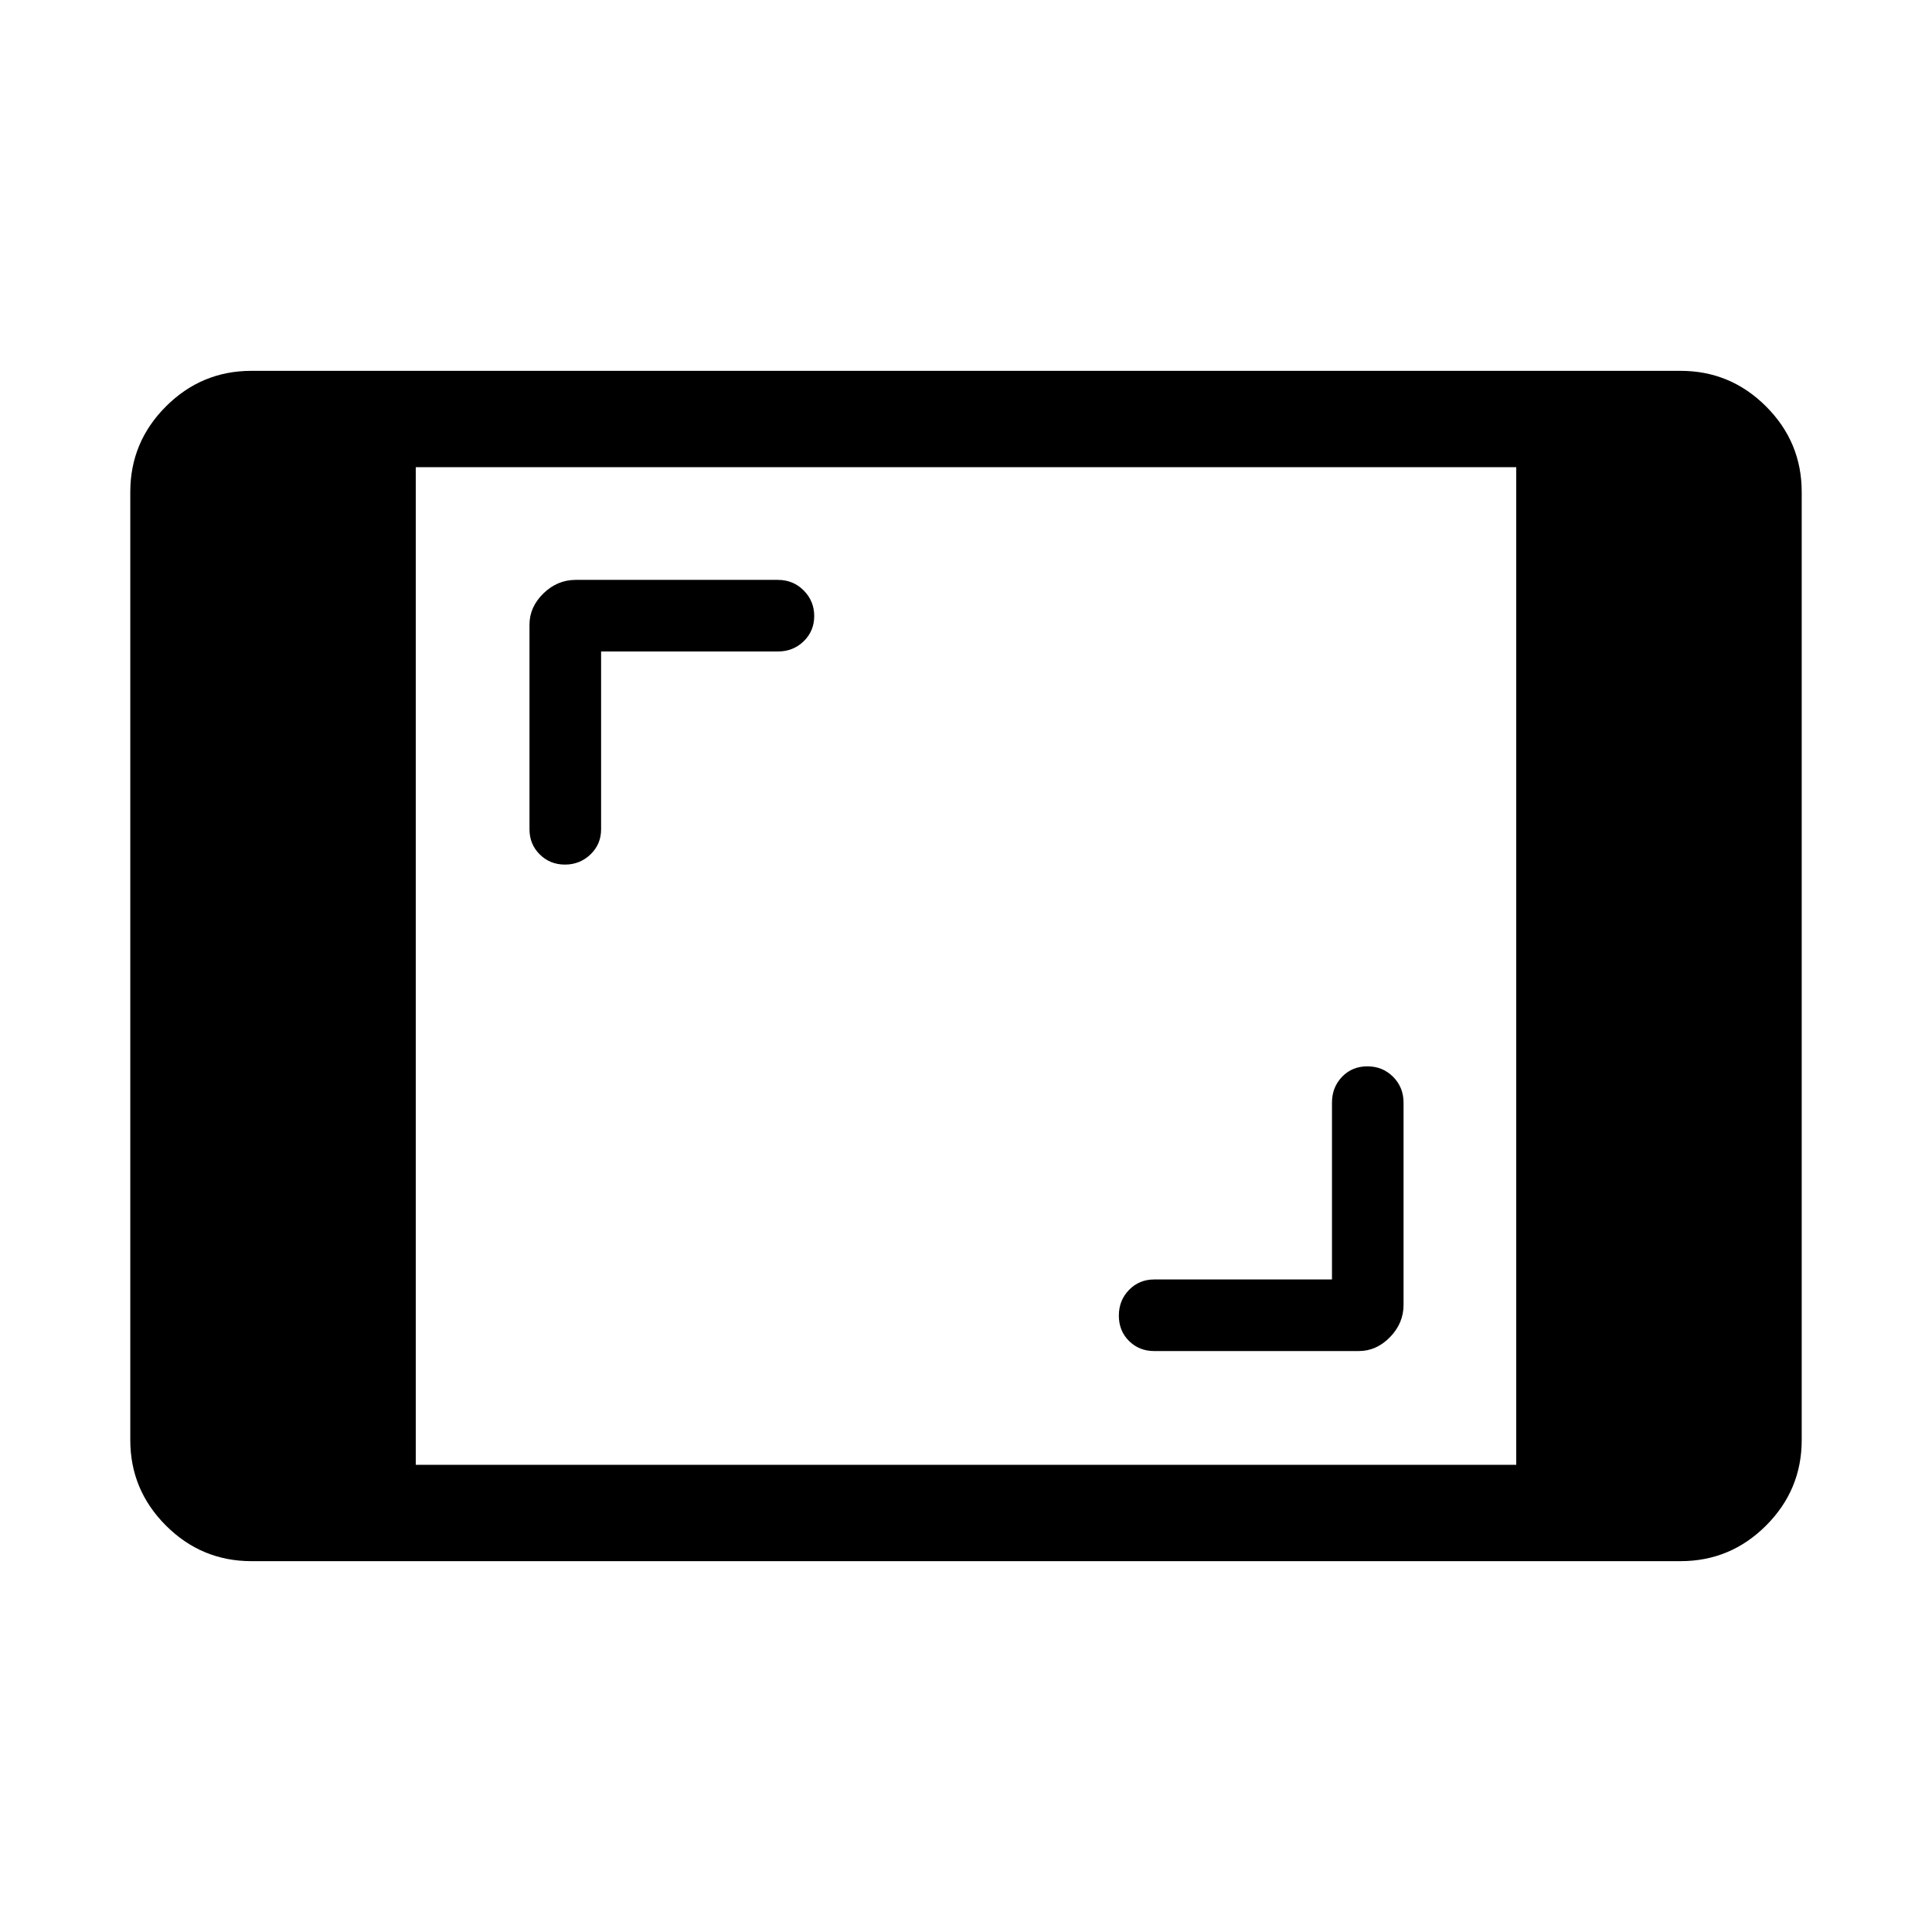 <svg xmlns="http://www.w3.org/2000/svg" height="40" viewBox="0 -960 960 960" width="40"><path d="M124.94-184.27q-24.8 0-42.5-17.7t-17.7-42.49v-471.08q0-24.79 17.7-42.49 17.7-17.7 42.5-17.7h710.12q24.8 0 42.5 17.7t17.7 42.49v471.08q0 24.79-17.7 42.49-17.7 17.7-42.5 17.7H124.94Zm81.65-47.88h546.82v-495.7H206.59v495.7Zm455.26-92.09h-88.37q-7.4 0-12.47 5.19-5.06 5.19-5.06 12.79 0 7.59 5.06 12.59 5.07 5 12.47 5h101.7q8.76 0 15.5-6.91t6.74-16.06v-100.45q0-7.63-5.19-12.84t-12.79-5.21q-7.59 0-12.59 5.21t-5 12.84v87.85ZM298.68-636.28h87.84q7.63 0 12.84-5.09 5.22-5.09 5.22-12.53 0-7.43-5.22-12.7-5.21-5.26-12.84-5.26H286.08q-9.16 0-16.07 6.74t-6.91 15.5v101.71q0 7.4 5.09 12.46 5.09 5.06 12.53 5.06 7.43 0 12.7-5.06 5.26-5.06 5.26-12.46v-88.37Z"/></svg>
